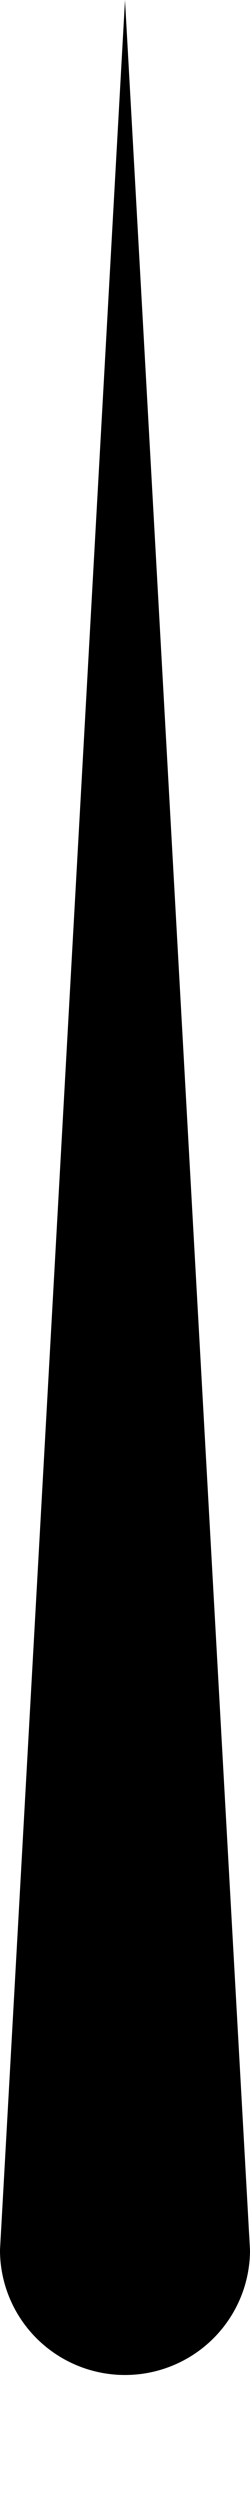 <svg xmlns="http://www.w3.org/2000/svg" width="10" height="100">
    <linearGradient id="linear-gradient">
        <stop offset="10%" stop-color="#004ae6" stop-opacity="0.9" />
        <stop offset="59%" stop-color="#37c8ff" stop-opacity="0.6" />
        <stop offset="100%" stop-color="rgb(55, 200, 255)" stop-opacity="0.3" />
    </linearGradient>    
    <path d="M5 0 L10 90  A5,5 0 0,1 0,90 L5 0" fill="black" />
</svg>

